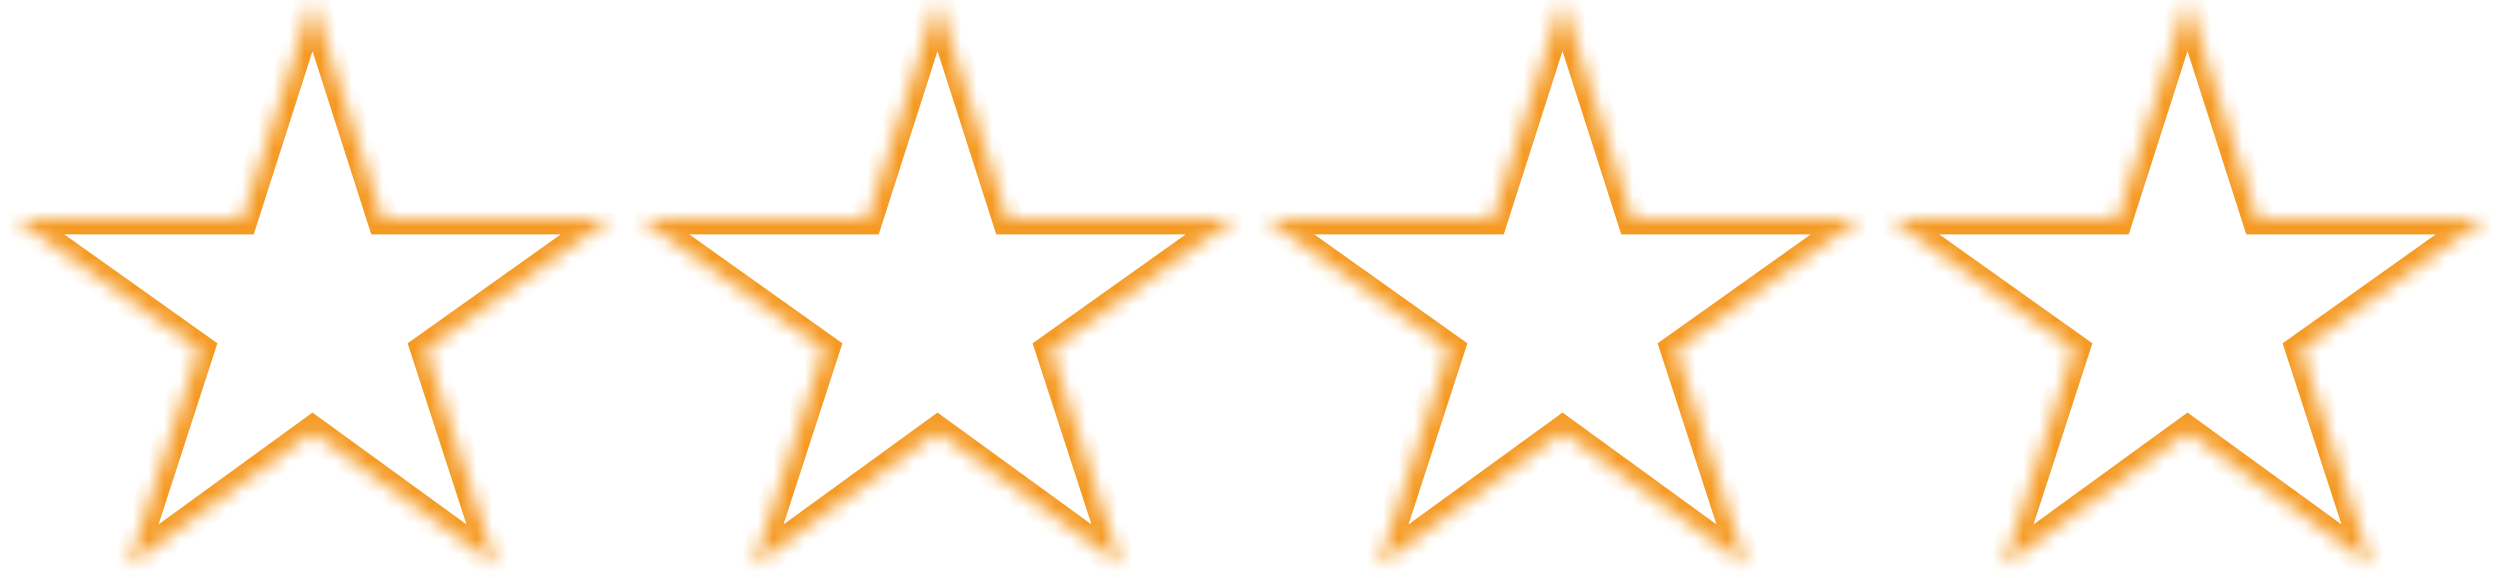 ﻿<?xml version="1.0" encoding="utf-8"?>
<svg version="1.1" xmlns:xlink="http://www.w3.org/1999/xlink" width="160px" height="37px" xmlns="http://www.w3.org/2000/svg">
  <defs>
    <mask fill="white" id="clip57">
      <path d="M 20 27.639  L 8.244 36.18  L 12.735 22.361  L 0.979 14  L 15.51 14  L 20 0  L 24.49 14  L 39.021 14  L 27.265 22.361  L 31.756 36.18  L 20 27.639  Z M 60 27.639  L 48.244 36.18  L 52.735 22.361  L 40.979 14  L 55.51 14  L 60 0  L 64.49 14  L 79.021 14  L 67.265 22.361  L 71.756 36.18  L 60 27.639  Z M 88.244 36.18  L 92.735 22.361  L 80.979 14  L 95.51 14  L 100 0  L 104.49 14  L 119.021 14  L 107.265 22.361  L 111.756 36.18  L 100 27.639  L 88.244 36.18  Z M 132.735 22.361  L 120.979 14  L 135.51 14  L 140 0  L 144.49 14  L 159.021 14  L 147.265 22.361  L 151.756 36.18  L 140 27.639  L 128.244 36.18  L 132.735 22.361  Z " fill-rule="evenodd" />
    </mask>
  </defs>
  <g transform="matrix(1 0 0 1 -46 -485 )">
    <path d="M 20 27.639  L 8.244 36.18  L 12.735 22.361  L 0.979 14  L 15.51 14  L 20 0  L 24.49 14  L 39.021 14  L 27.265 22.361  L 31.756 36.18  L 20 27.639  Z M 60 27.639  L 48.244 36.18  L 52.735 22.361  L 40.979 14  L 55.51 14  L 60 0  L 64.49 14  L 79.021 14  L 67.265 22.361  L 71.756 36.18  L 60 27.639  Z M 88.244 36.18  L 92.735 22.361  L 80.979 14  L 95.51 14  L 100 0  L 104.49 14  L 119.021 14  L 107.265 22.361  L 111.756 36.18  L 100 27.639  L 88.244 36.18  Z M 132.735 22.361  L 120.979 14  L 135.51 14  L 140 0  L 144.49 14  L 159.021 14  L 147.265 22.361  L 151.756 36.18  L 140 27.639  L 128.244 36.18  L 132.735 22.361  Z " fill-rule="nonzero" fill="#ffffff" stroke="none" fill-opacity="0" transform="matrix(1 0 0 1 46 485 )" />
    <path d="M 20 27.639  L 8.244 36.18  L 12.735 22.361  L 0.979 14  L 15.51 14  L 20 0  L 24.49 14  L 39.021 14  L 27.265 22.361  L 31.756 36.18  L 20 27.639  Z " stroke-width="2" stroke="#f59a23" fill="none" transform="matrix(1 0 0 1 46 485 )" mask="url(#clip57)" />
    <path d="M 60 27.639  L 48.244 36.18  L 52.735 22.361  L 40.979 14  L 55.51 14  L 60 0  L 64.49 14  L 79.021 14  L 67.265 22.361  L 71.756 36.18  L 60 27.639  Z " stroke-width="2" stroke="#f59a23" fill="none" transform="matrix(1 0 0 1 46 485 )" mask="url(#clip57)" />
    <path d="M 88.244 36.18  L 92.735 22.361  L 80.979 14  L 95.51 14  L 100 0  L 104.49 14  L 119.021 14  L 107.265 22.361  L 111.756 36.18  L 100 27.639  L 88.244 36.18  Z " stroke-width="2" stroke="#f59a23" fill="none" transform="matrix(1 0 0 1 46 485 )" mask="url(#clip57)" />
    <path d="M 132.735 22.361  L 120.979 14  L 135.51 14  L 140 0  L 144.49 14  L 159.021 14  L 147.265 22.361  L 151.756 36.18  L 140 27.639  L 128.244 36.18  L 132.735 22.361  Z " stroke-width="2" stroke="#f59a23" fill="none" transform="matrix(1 0 0 1 46 485 )" mask="url(#clip57)" />
  </g>
</svg>